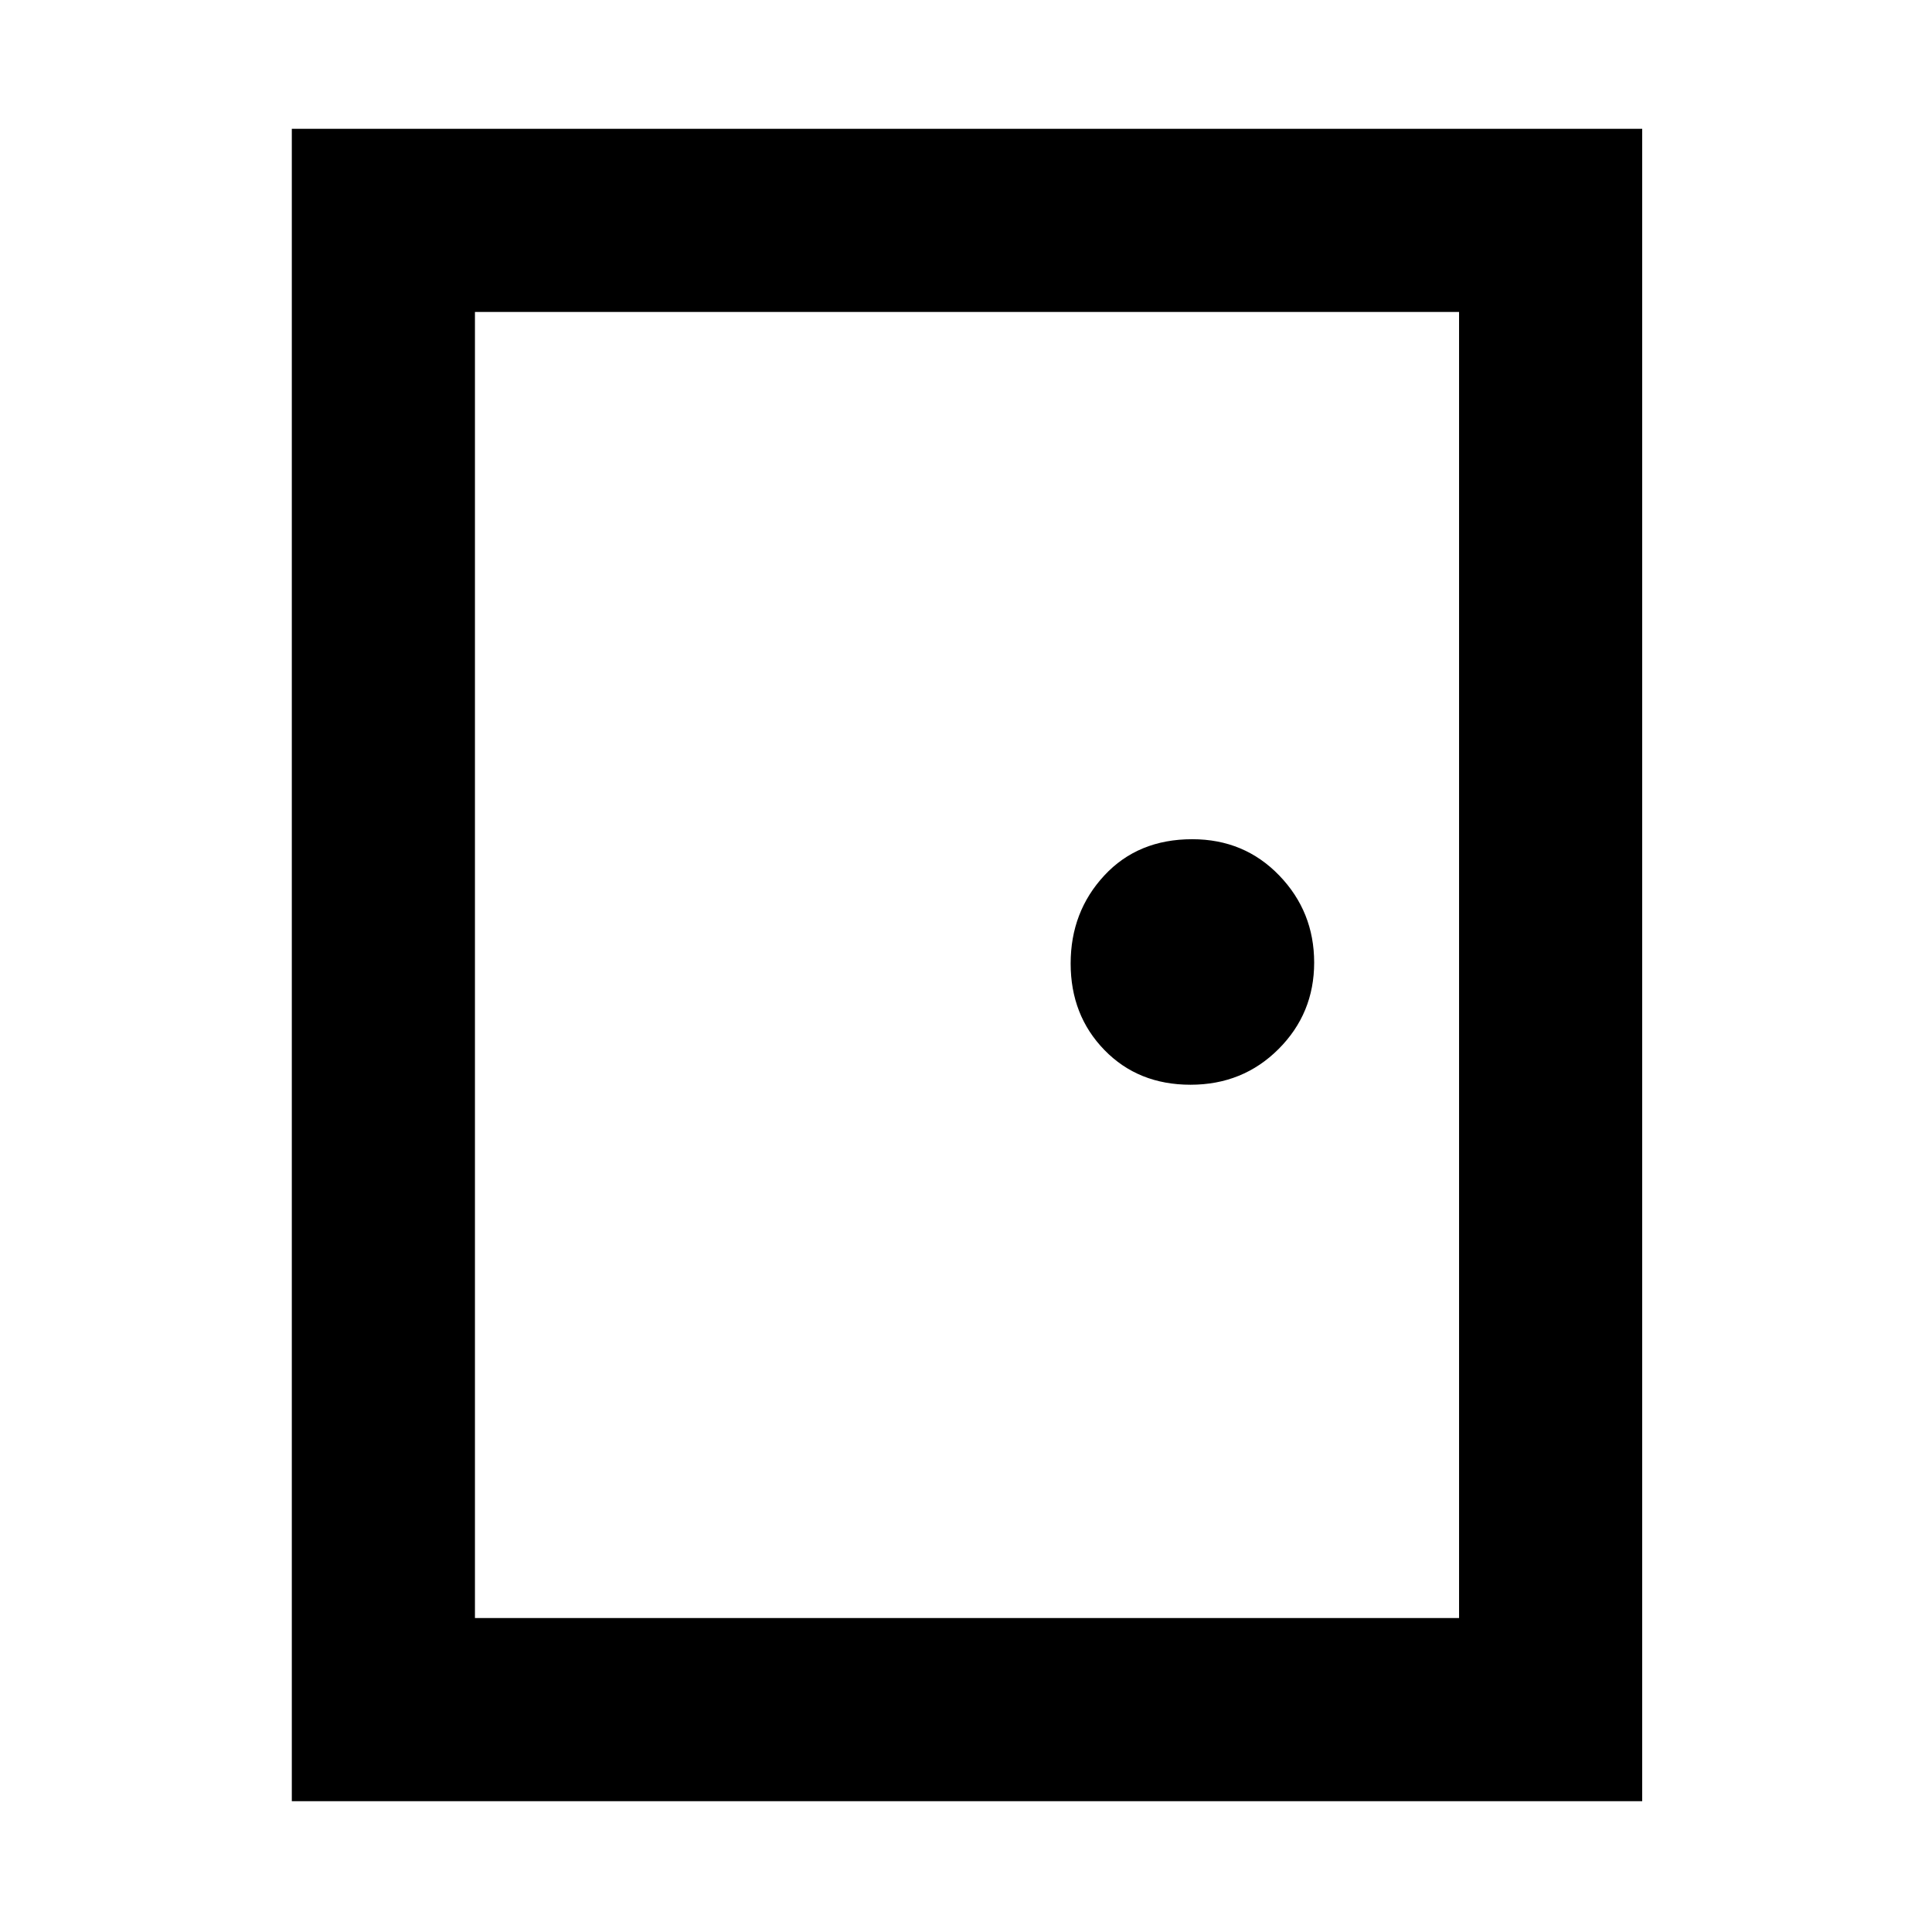 <svg xmlns="http://www.w3.org/2000/svg" height="48" viewBox="0 -960 960 960" width="48"><path d="M145-65v-831h671v831H145Zm91-91h489v-649H236v649Zm355.56-265q26 0 43.72-17.71 17.72-17.7 17.72-43Q653-507 635.63-525q-17.36-18-43.22-18-26.94 0-43.67 18.01Q532-506.97 532-481.24q0 25.74 16.78 42.99Q565.56-421 591.56-421ZM236-156v-649 649Z"/></svg>